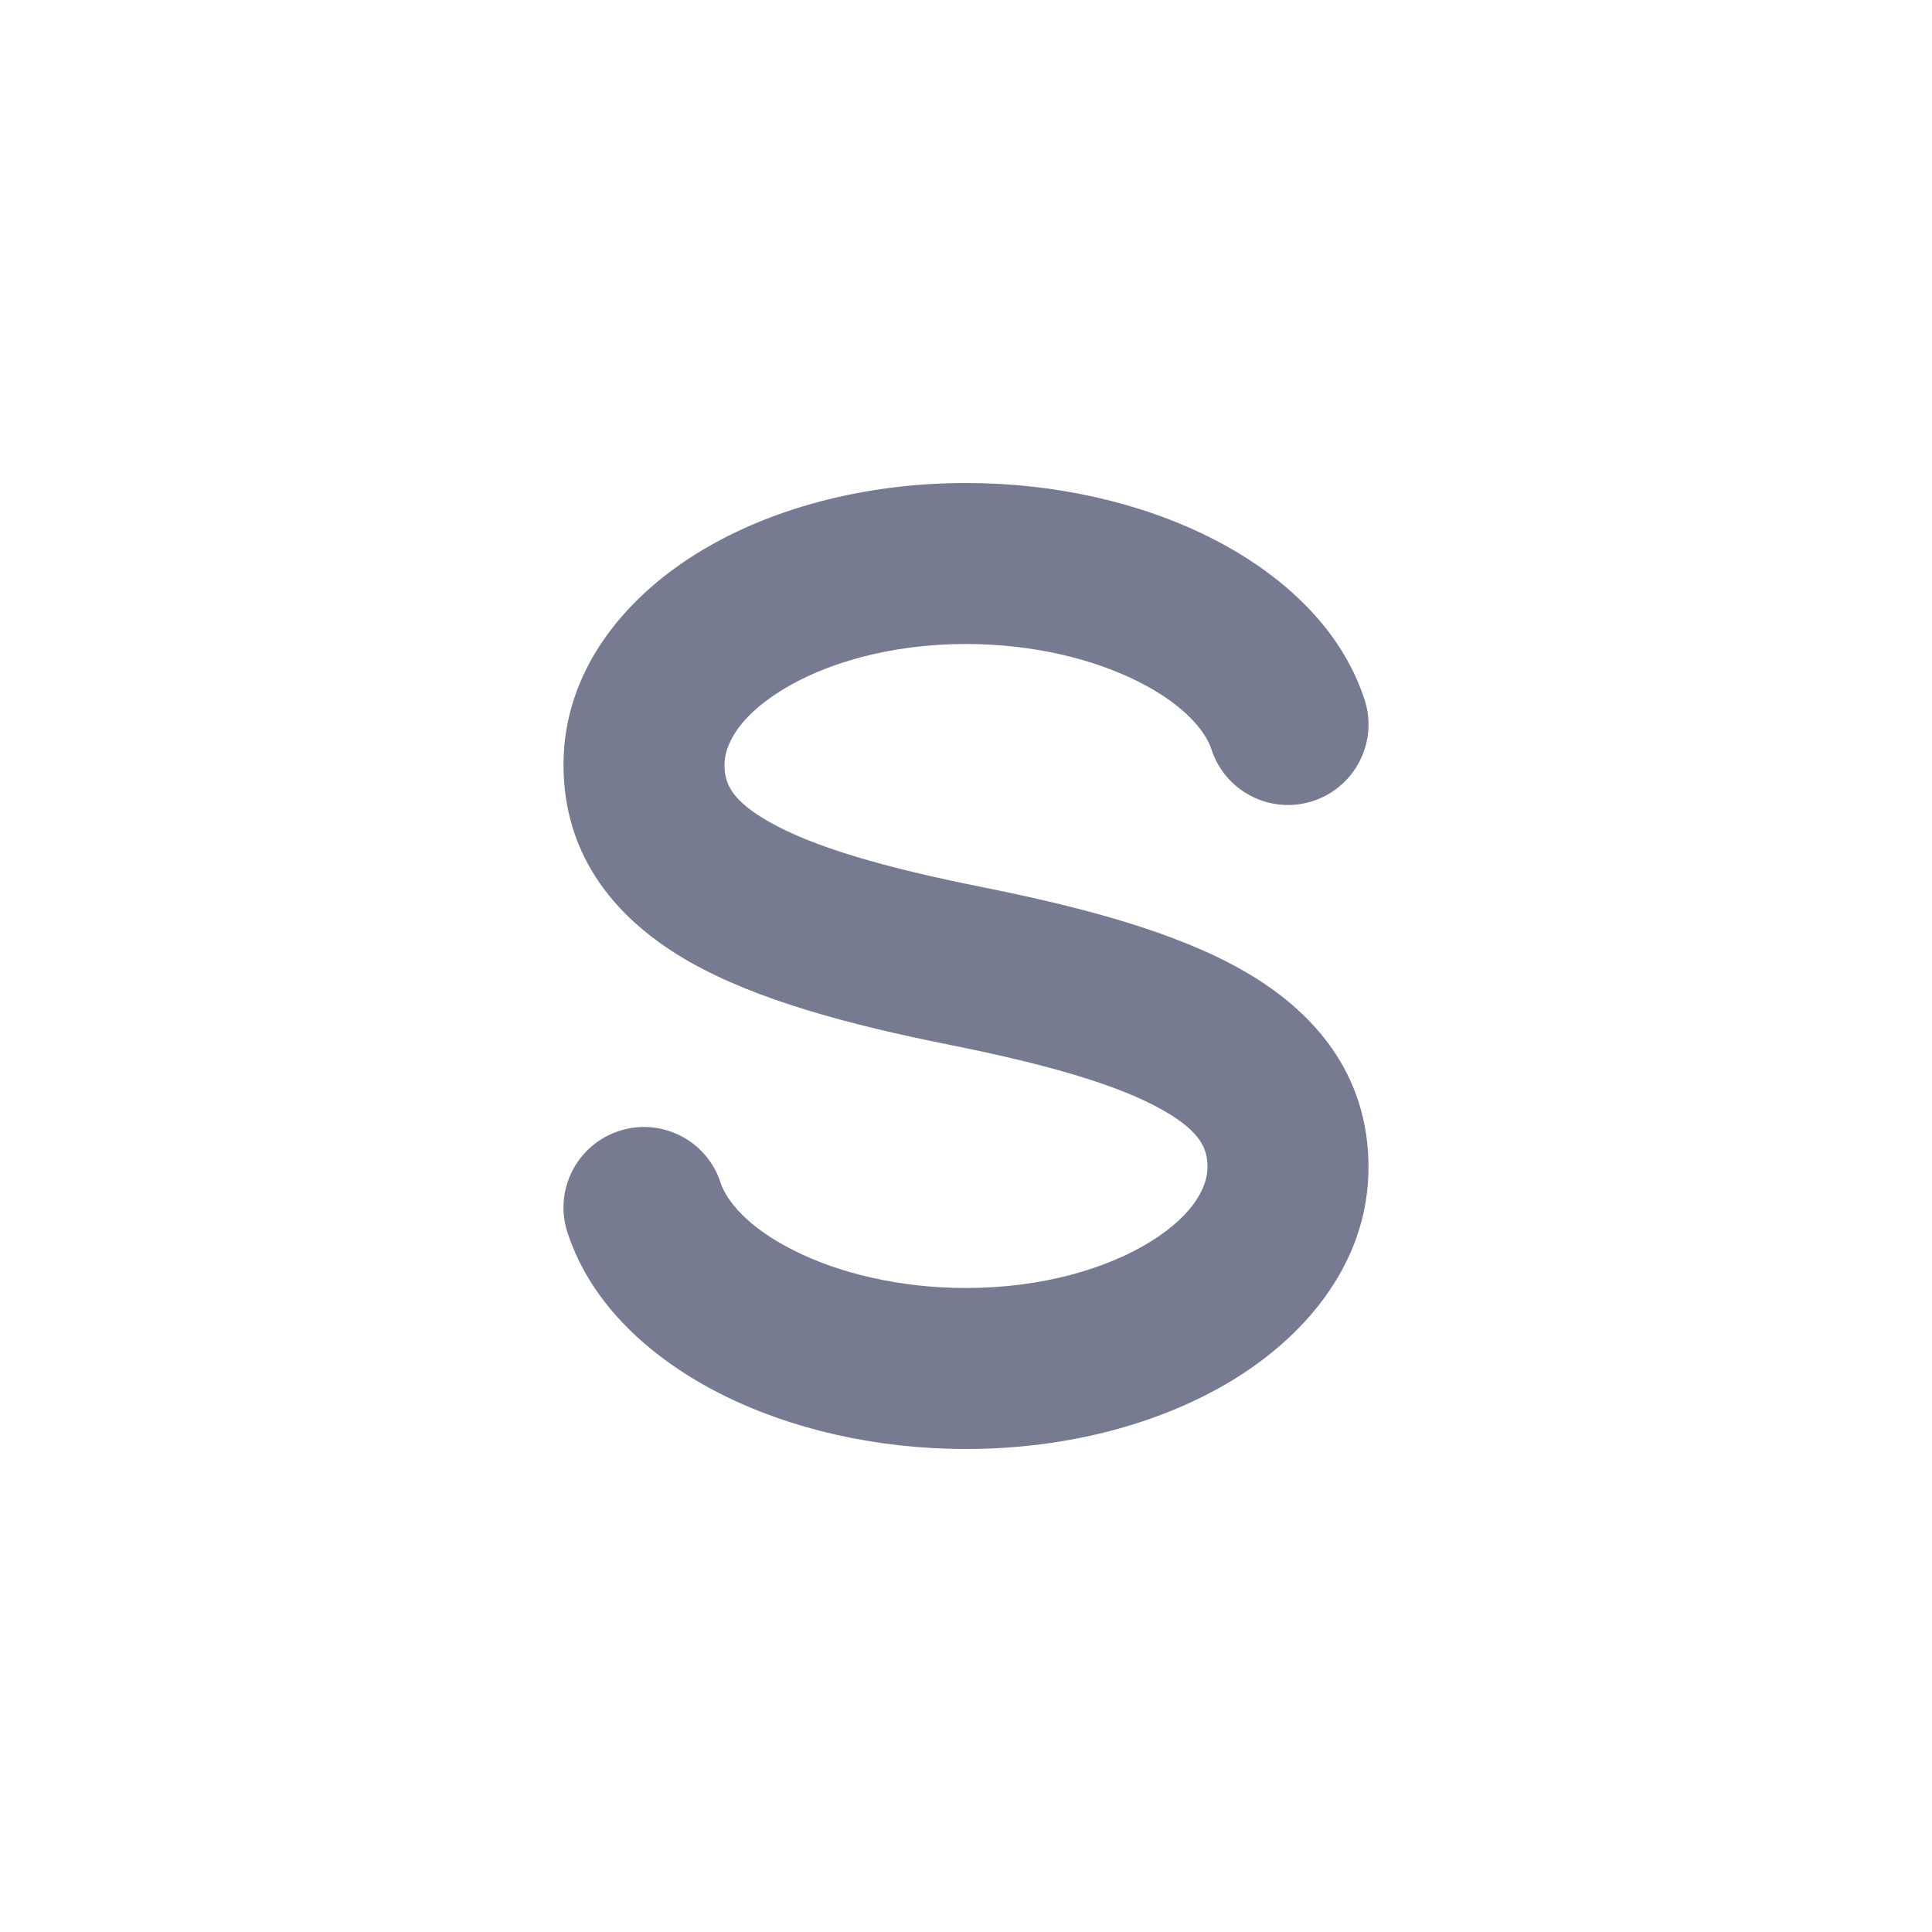 <svg width="24" height="24" viewBox="0 0 24 24" fill="none" xmlns="http://www.w3.org/2000/svg">
<path fill-rule="evenodd" clip-rule="evenodd" d="M9.702 8.58C9.146 8.927 9 9.279 9 9.5C9 9.719 9.071 9.935 9.556 10.21C10.093 10.515 10.954 10.771 12.196 11.019C13.454 11.271 14.593 11.575 15.431 12.05C16.321 12.555 17 13.338 17 14.5C17 15.66 16.251 16.558 15.358 17.116C14.452 17.682 13.262 18 12 18C10.892 18 9.829 17.756 8.965 17.322C8.121 16.898 7.348 16.229 7.049 15.309C6.878 14.784 7.166 14.22 7.691 14.049C8.216 13.878 8.781 14.166 8.951 14.691C9.023 14.912 9.282 15.243 9.862 15.534C10.421 15.815 11.173 16 12 16C12.947 16 13.757 15.758 14.299 15.42C14.854 15.073 15 14.721 15 14.5C15 14.281 14.929 14.065 14.444 13.79C13.907 13.485 13.046 13.229 11.804 12.981C10.546 12.729 9.407 12.425 8.569 11.95C7.679 11.445 7 10.662 7 9.5C7 8.34 7.749 7.442 8.642 6.884C9.548 6.318 10.738 6 12 6C13.108 6 14.171 6.244 15.035 6.678C15.879 7.102 16.652 7.771 16.951 8.691C17.122 9.216 16.834 9.78 16.309 9.951C15.784 10.122 15.22 9.834 15.049 9.309C14.977 9.087 14.718 8.757 14.138 8.466C13.579 8.185 12.828 8 12 8C11.053 8 10.243 8.242 9.702 8.58Z" fill="#777B92"/>
</svg>
